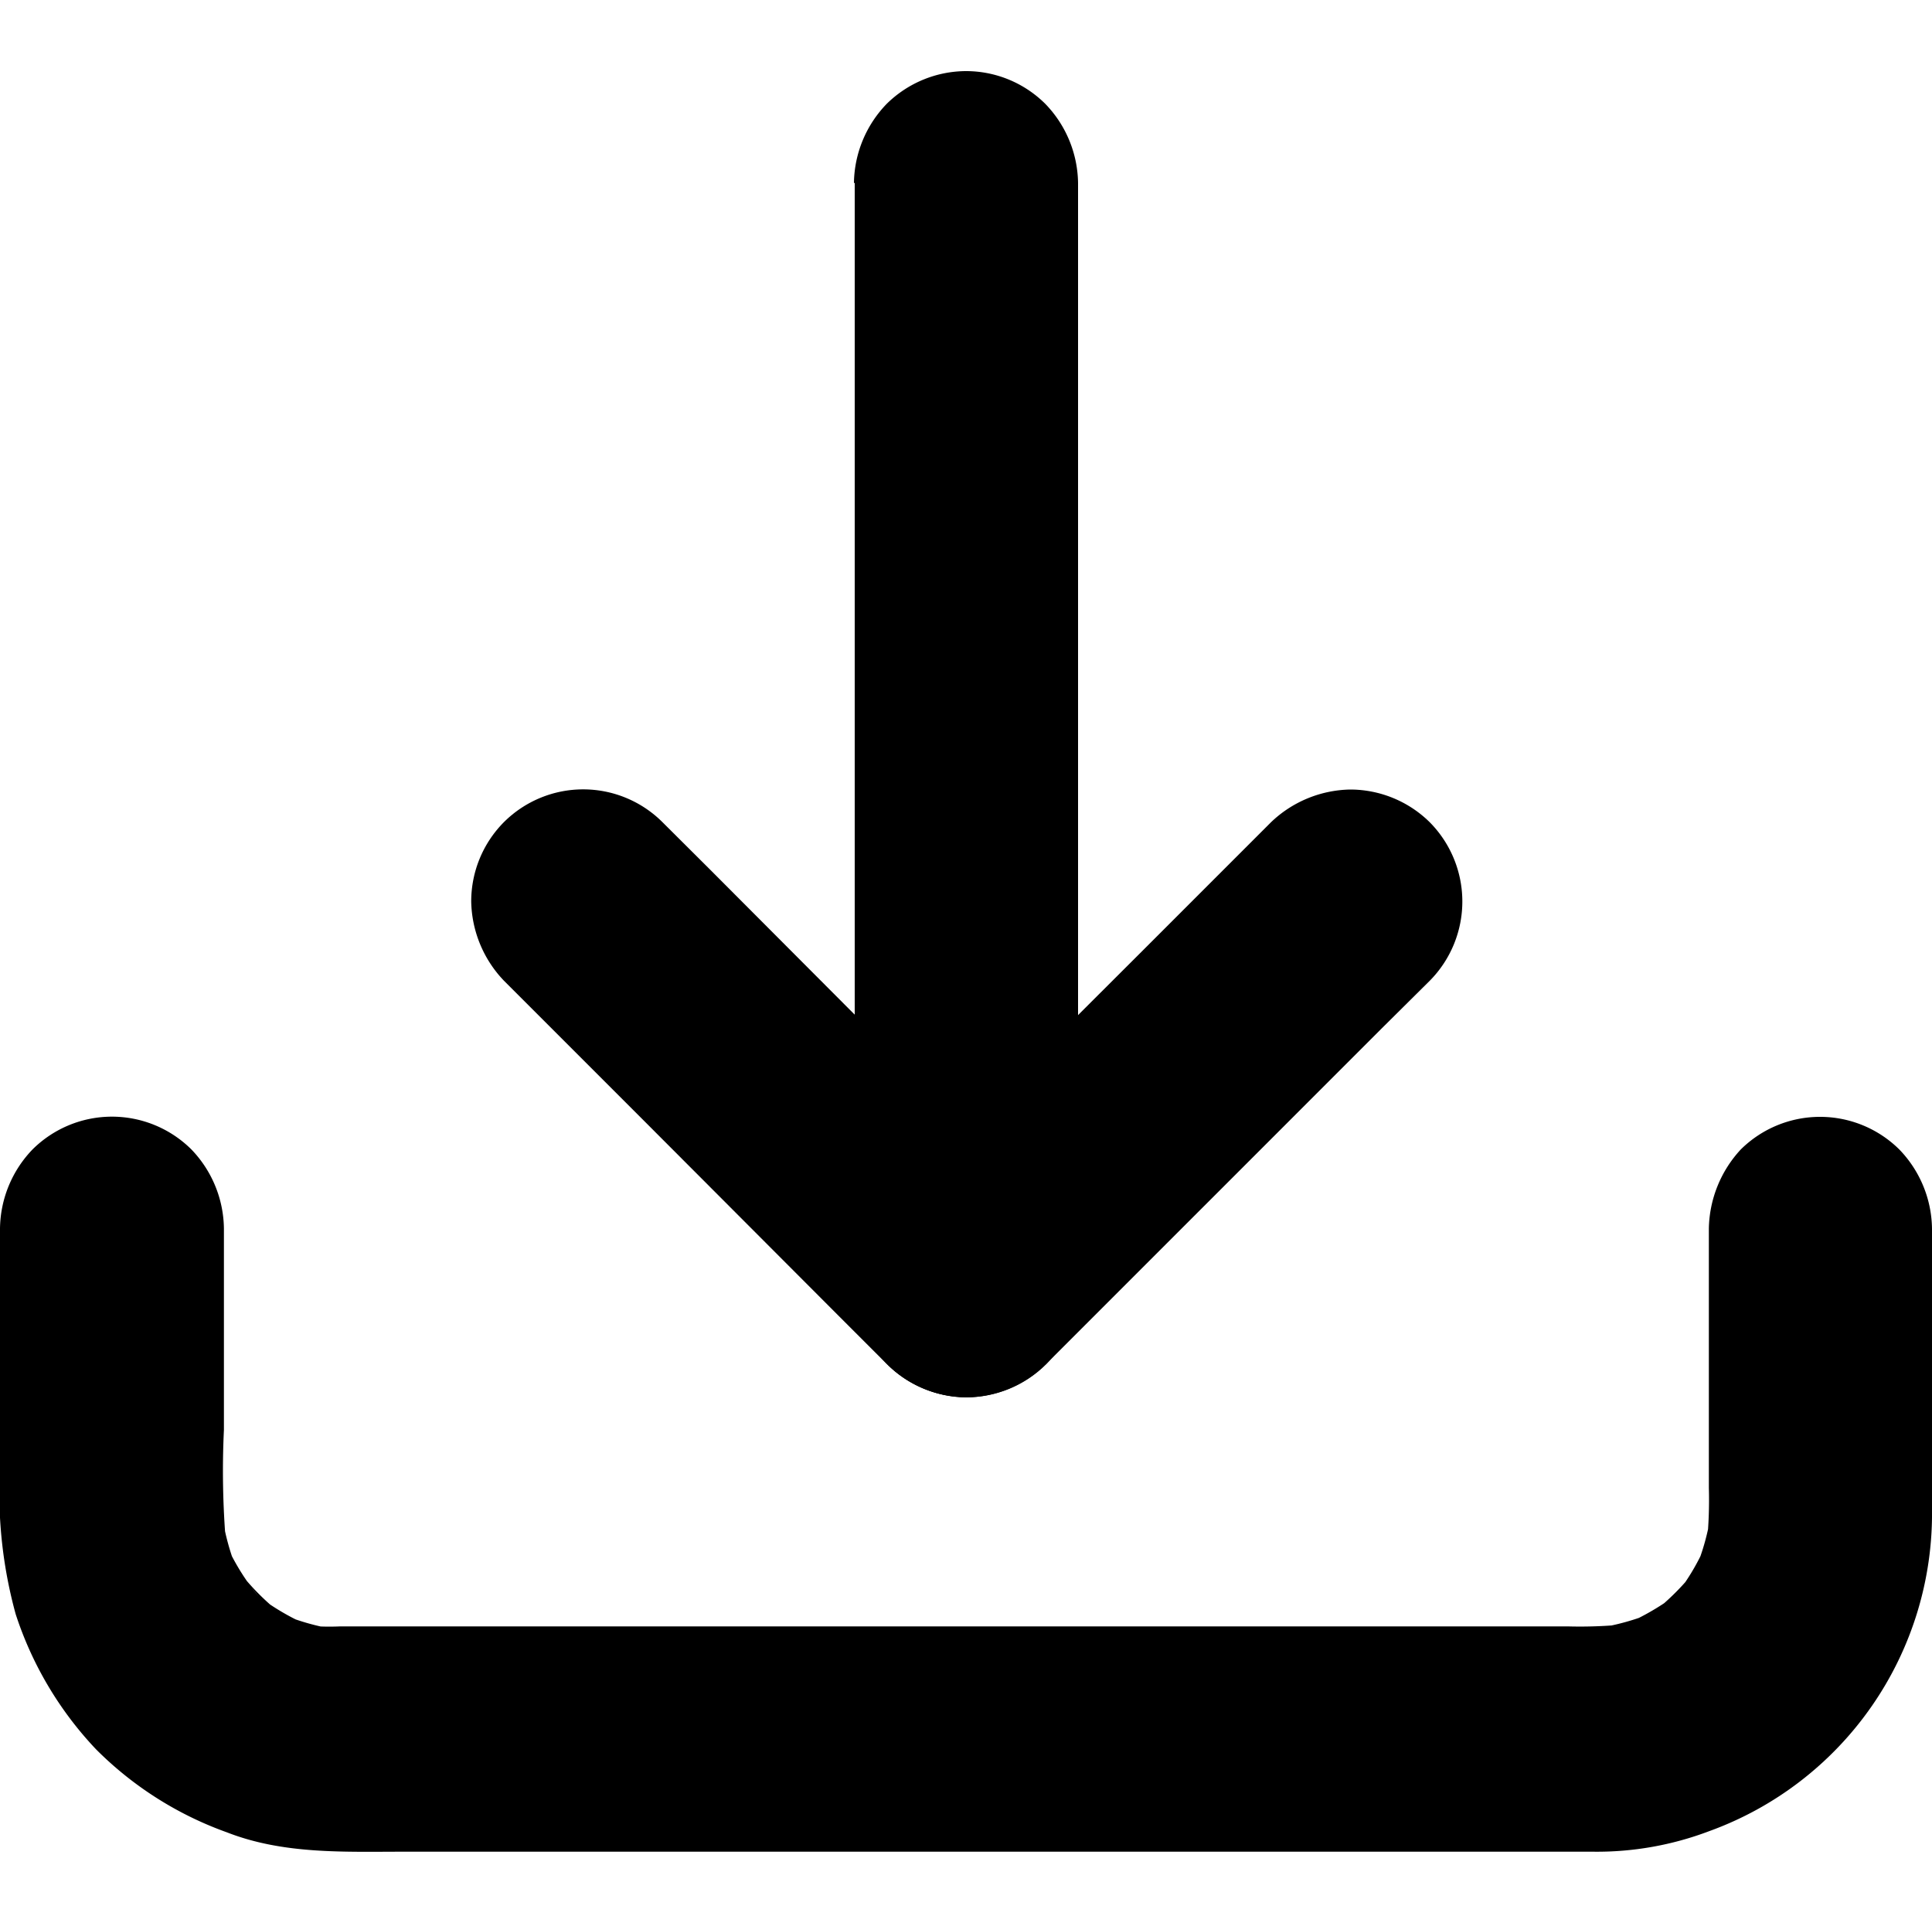 <svg id="a851d03a-b76c-4dcf-9414-c9cc93c879df" data-name="Layer 1" xmlns="http://www.w3.org/2000/svg" viewBox="0 0 100 99.51"><defs></defs><path fill="current" d="M88.45,63.58V77a22.47,22.47,0,0,1-.1,2.84l.21-1.54a12.07,12.07,0,0,1-.84,3c.2-.46.4-.93.58-1.38a11.74,11.74,0,0,1-1.55,2.62l.91-1.17a12.76,12.76,0,0,1-2,2l1.18-.9a13.09,13.09,0,0,1-2.62,1.55c.46-.2.92-.4,1.38-.58a12.69,12.69,0,0,1-3,.83l1.54-.21a23.48,23.48,0,0,1-3,.11H25.12c-2.5,0-5,0-7.51,0A13.06,13.06,0,0,1,16,84.14l1.54.21a12.49,12.49,0,0,1-3-.83l1.38.58a12.56,12.56,0,0,1-2.62-1.55l1.17.9a12.7,12.7,0,0,1-2-2l.91,1.17A12.18,12.18,0,0,1,11.74,80c.2.46.4.93.58,1.38a12.49,12.49,0,0,1-.83-3l.21,1.54A45,45,0,0,1,11.59,74V63.58a6,6,0,0,0-1.69-4.1,5.83,5.83,0,0,0-8.21,0A6,6,0,0,0,0,63.58V76a23.64,23.64,0,0,0,.81,7.53,18.46,18.46,0,0,0,4.16,7,18.23,18.23,0,0,0,6.78,4.3c2.92,1.14,6.05,1,9.11,1H77c1.82,0,3.64,0,5.46,0a16.38,16.38,0,0,0,6-1.06A17.48,17.48,0,0,0,100,78.11V63.59a6,6,0,0,0-1.69-4.1,5.83,5.83,0,0,0-8.21,0,6.18,6.18,0,0,0-1.65,4.09Z"/><path fill="current" d="M44.24,9.47v50c0,2.31,0,4.61,0,6.92v.11a6,6,0,0,0,1.7,4.1A5.84,5.84,0,0,0,50,72.32a5.91,5.91,0,0,0,4.1-1.69,6,6,0,0,0,1.7-4.1v-50c0-2.31,0-4.62,0-6.92V9.47a6,6,0,0,0-1.7-4.1A5.82,5.82,0,0,0,50,3.68a5.88,5.88,0,0,0-4.1,1.69,6,6,0,0,0-1.7,4.1Z"/><path fill="current" d="M54.13,70.61l6.7-6.7L71.52,53.22,74,50.76a5.83,5.83,0,0,0,0-8.21,5.87,5.87,0,0,0-4.11-1.69,6.08,6.08,0,0,0-4.1,1.69l-6.7,6.7L48.38,59.94,45.93,62.4a5.81,5.81,0,0,0,0,8.21A5.87,5.87,0,0,0,50,72.3a6,6,0,0,0,4.1-1.69Z"/><path fill="current" d="M54.13,62.41l-6.7-6.7L36.75,45l-2.46-2.45a5.81,5.81,0,0,0-8.21,0,5.82,5.82,0,0,0-1.69,4.1,6.08,6.08,0,0,0,1.69,4.1l6.7,6.7L43.47,68.16l2.46,2.46a5.82,5.82,0,0,0,8.2,0,5.83,5.83,0,0,0,1.69-4.11,5.9,5.9,0,0,0-1.69-4.1Z"/></svg>
